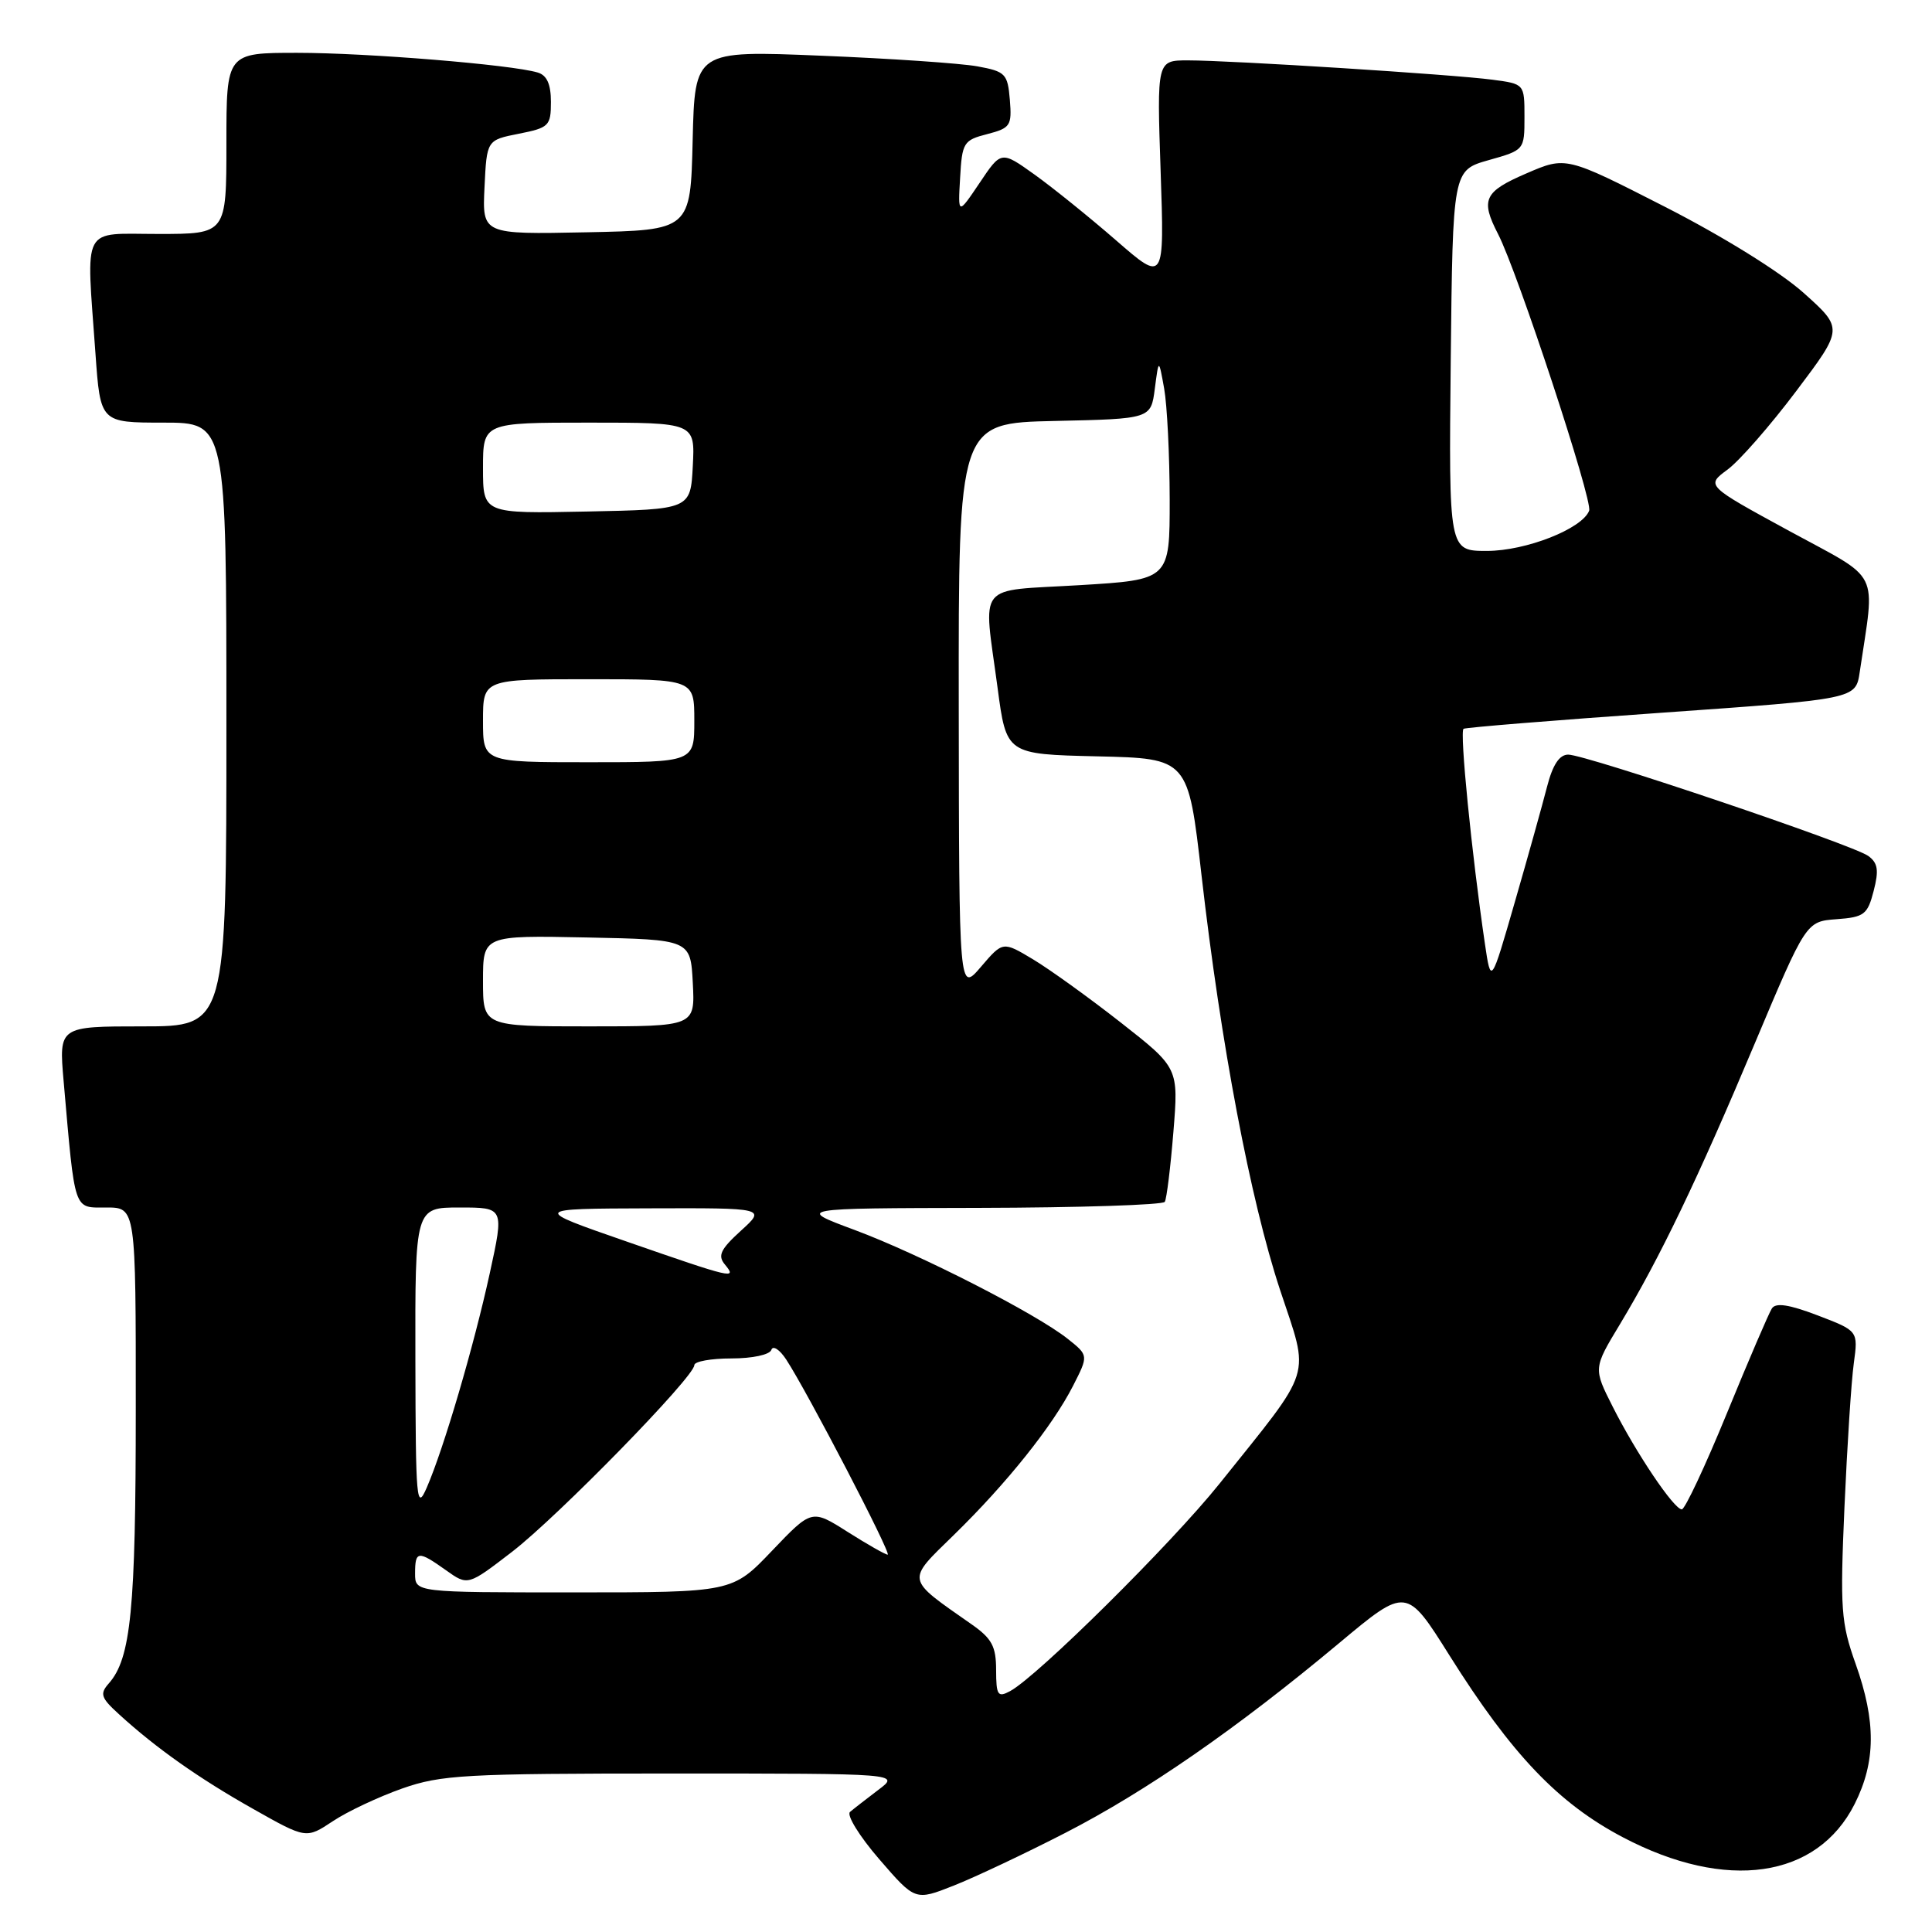 <?xml version="1.0" encoding="UTF-8" standalone="no"?>
<!DOCTYPE svg PUBLIC "-//W3C//DTD SVG 1.1//EN" "http://www.w3.org/Graphics/SVG/1.1/DTD/svg11.dtd" >
<svg xmlns="http://www.w3.org/2000/svg" xmlns:xlink="http://www.w3.org/1999/xlink" version="1.1" viewBox="0 0 256 256">
 <g >
 <path fill="currentColor"
d=" M 141.15 242.87 C 151.88 237.36 163.94 229.00 177.43 217.73 C 186.36 210.27 186.36 210.27 192.08 219.38 C 200.32 232.49 206.49 238.96 215.06 243.46 C 228.74 250.65 240.77 248.92 245.75 239.04 C 248.56 233.46 248.60 228.12 245.88 220.47 C 243.94 215.02 243.81 213.21 244.40 199.71 C 244.76 191.57 245.31 182.99 245.64 180.63 C 246.22 176.35 246.22 176.35 240.86 174.30 C 237.06 172.85 235.29 172.58 234.78 173.38 C 234.38 174.00 231.70 180.24 228.83 187.25 C 225.96 194.26 223.26 200.00 222.85 200.00 C 221.81 200.00 216.81 192.57 213.70 186.41 C 211.12 181.31 211.12 181.31 214.65 175.47 C 219.95 166.66 224.96 156.23 232.50 138.30 C 239.32 122.10 239.32 122.10 243.35 121.80 C 247.02 121.53 247.46 121.19 248.27 118.05 C 248.98 115.31 248.83 114.35 247.56 113.42 C 245.54 111.94 210.10 99.98 207.79 99.99 C 206.62 100.00 205.74 101.34 204.99 104.25 C 204.39 106.59 202.48 113.45 200.73 119.50 C 197.56 130.50 197.56 130.50 196.75 125.00 C 195.00 113.09 193.39 96.88 193.93 96.57 C 194.24 96.39 206.06 95.43 220.19 94.44 C 245.89 92.63 245.89 92.63 246.42 89.07 C 248.47 75.22 249.39 77.05 237.11 70.37 C 226.04 64.34 226.04 64.34 228.90 62.23 C 230.48 61.07 234.58 56.38 238.01 51.82 C 244.26 43.53 244.26 43.53 238.99 38.81 C 235.91 36.05 228.31 31.33 220.61 27.40 C 207.50 20.71 207.50 20.71 202.25 22.98 C 196.64 25.40 196.15 26.45 198.50 31.01 C 201.07 35.97 211.08 66.36 210.57 67.67 C 209.65 70.07 202.19 73.00 197.02 73.00 C 191.97 73.00 191.97 73.00 192.23 47.78 C 192.50 22.57 192.50 22.57 197.25 21.22 C 201.99 19.89 202.00 19.87 202.00 15.50 C 202.00 11.12 202.00 11.12 197.75 10.56 C 192.57 9.87 163.13 8.00 157.41 8.00 C 153.29 8.00 153.29 8.00 153.79 22.71 C 154.29 37.42 154.29 37.42 147.90 31.86 C 144.38 28.80 139.51 24.87 137.08 23.13 C 132.66 19.97 132.66 19.97 129.80 24.24 C 126.93 28.50 126.93 28.50 127.22 23.56 C 127.48 18.89 127.68 18.57 130.81 17.77 C 133.89 16.97 134.09 16.66 133.81 13.22 C 133.52 9.77 133.23 9.47 129.50 8.79 C 127.30 8.39 117.98 7.75 108.78 7.38 C 92.07 6.69 92.07 6.69 91.78 18.60 C 91.50 30.50 91.50 30.50 77.70 30.78 C 63.90 31.06 63.90 31.06 64.20 24.81 C 64.50 18.56 64.50 18.56 68.75 17.72 C 72.74 16.93 73.00 16.68 73.00 13.51 C 73.00 11.16 72.47 9.97 71.25 9.61 C 67.82 8.57 48.63 7.00 39.39 7.00 C 30.00 7.00 30.00 7.00 30.00 19.00 C 30.00 31.00 30.00 31.00 21.00 31.00 C 10.66 31.00 11.42 29.55 12.65 46.85 C 13.30 56.00 13.30 56.00 21.65 56.00 C 30.00 56.00 30.00 56.00 30.00 96.00 C 30.00 136.00 30.00 136.00 18.90 136.00 C 7.80 136.00 7.80 136.00 8.43 143.25 C 9.97 160.81 9.70 160.00 14.09 160.00 C 18.00 160.00 18.00 160.00 17.99 186.75 C 17.99 213.31 17.35 219.75 14.41 223.07 C 13.20 224.44 13.37 224.97 15.76 227.14 C 20.67 231.63 26.37 235.65 33.54 239.69 C 40.57 243.66 40.57 243.66 44.10 241.32 C 46.03 240.03 50.17 238.09 53.28 236.99 C 58.46 235.17 61.56 235.00 89.11 235.00 C 119.27 235.00 119.27 235.00 116.38 237.17 C 114.80 238.37 113.11 239.68 112.63 240.09 C 112.15 240.51 113.89 243.33 116.51 246.36 C 121.27 251.87 121.27 251.87 126.38 249.85 C 129.19 248.74 135.84 245.60 141.15 242.87 Z  M 131.99 221.29 C 131.99 218.15 131.43 217.11 128.74 215.23 C 119.94 209.07 120.04 209.59 126.40 203.38 C 133.40 196.55 139.48 188.94 142.19 183.62 C 144.24 179.60 144.24 179.60 141.49 177.41 C 137.28 174.06 121.88 166.19 113.23 162.97 C 105.50 160.10 105.50 160.10 129.69 160.05 C 143.00 160.02 154.09 159.66 154.34 159.25 C 154.59 158.84 155.10 154.68 155.48 150.00 C 156.17 141.50 156.17 141.50 148.52 135.50 C 144.31 132.20 139.07 128.43 136.87 127.11 C 132.88 124.72 132.88 124.72 129.98 128.11 C 127.08 131.50 127.08 131.50 127.04 93.78 C 127.00 56.06 127.00 56.06 139.75 55.78 C 152.50 55.50 152.50 55.50 153.02 51.50 C 153.54 47.50 153.54 47.50 154.26 51.50 C 154.65 53.70 154.98 60.30 154.99 66.16 C 155.00 76.82 155.00 76.82 143.00 77.54 C 129.17 78.37 130.29 76.96 132.18 91.11 C 133.35 99.94 133.35 99.94 145.40 100.22 C 157.44 100.50 157.44 100.50 159.21 116.00 C 161.77 138.37 165.67 158.96 169.61 170.91 C 173.56 182.85 174.18 180.86 161.57 196.62 C 155.20 204.57 137.44 222.16 133.83 224.09 C 132.21 224.96 132.00 224.64 131.99 221.29 Z  M 55.00 208.50 C 55.00 205.47 55.39 205.43 59.09 208.06 C 61.99 210.13 61.99 210.13 67.84 205.63 C 73.93 200.94 92.00 182.44 92.00 180.89 C 92.00 180.40 94.21 180.00 96.92 180.00 C 99.70 180.00 102.00 179.51 102.21 178.86 C 102.42 178.24 103.31 178.82 104.18 180.15 C 106.97 184.41 118.20 206.00 117.62 206.00 C 117.32 206.00 114.93 204.64 112.31 202.98 C 107.56 199.97 107.56 199.97 102.30 205.48 C 97.04 211.00 97.04 211.00 76.02 211.00 C 55.00 211.00 55.00 211.00 55.00 208.50 Z  M 55.04 180.25 C 55.00 160.00 55.00 160.00 60.90 160.00 C 66.80 160.00 66.80 160.00 64.90 168.70 C 62.79 178.36 58.81 191.91 56.55 197.11 C 55.19 200.24 55.08 198.96 55.04 180.25 Z  M 83.00 164.50 C 70.50 160.16 70.50 160.16 86.00 160.11 C 101.50 160.06 101.50 160.06 98.17 163.08 C 95.47 165.54 95.07 166.38 96.05 167.55 C 97.70 169.55 97.16 169.42 83.00 164.50 Z  M 64.00 129.97 C 64.00 123.94 64.00 123.94 77.75 124.22 C 91.50 124.50 91.50 124.50 91.80 130.25 C 92.10 136.00 92.10 136.00 78.05 136.00 C 64.00 136.00 64.00 136.00 64.00 129.97 Z  M 64.00 95.50 C 64.00 90.00 64.00 90.00 78.00 90.00 C 92.00 90.00 92.00 90.00 92.00 95.50 C 92.00 101.00 92.00 101.00 78.00 101.00 C 64.00 101.00 64.00 101.00 64.00 95.50 Z  M 64.00 62.03 C 64.00 56.00 64.00 56.00 78.05 56.00 C 92.10 56.00 92.10 56.00 91.80 61.75 C 91.50 67.50 91.50 67.50 77.75 67.78 C 64.00 68.06 64.00 68.06 64.00 62.03 Z "/>
</g>
</svg>